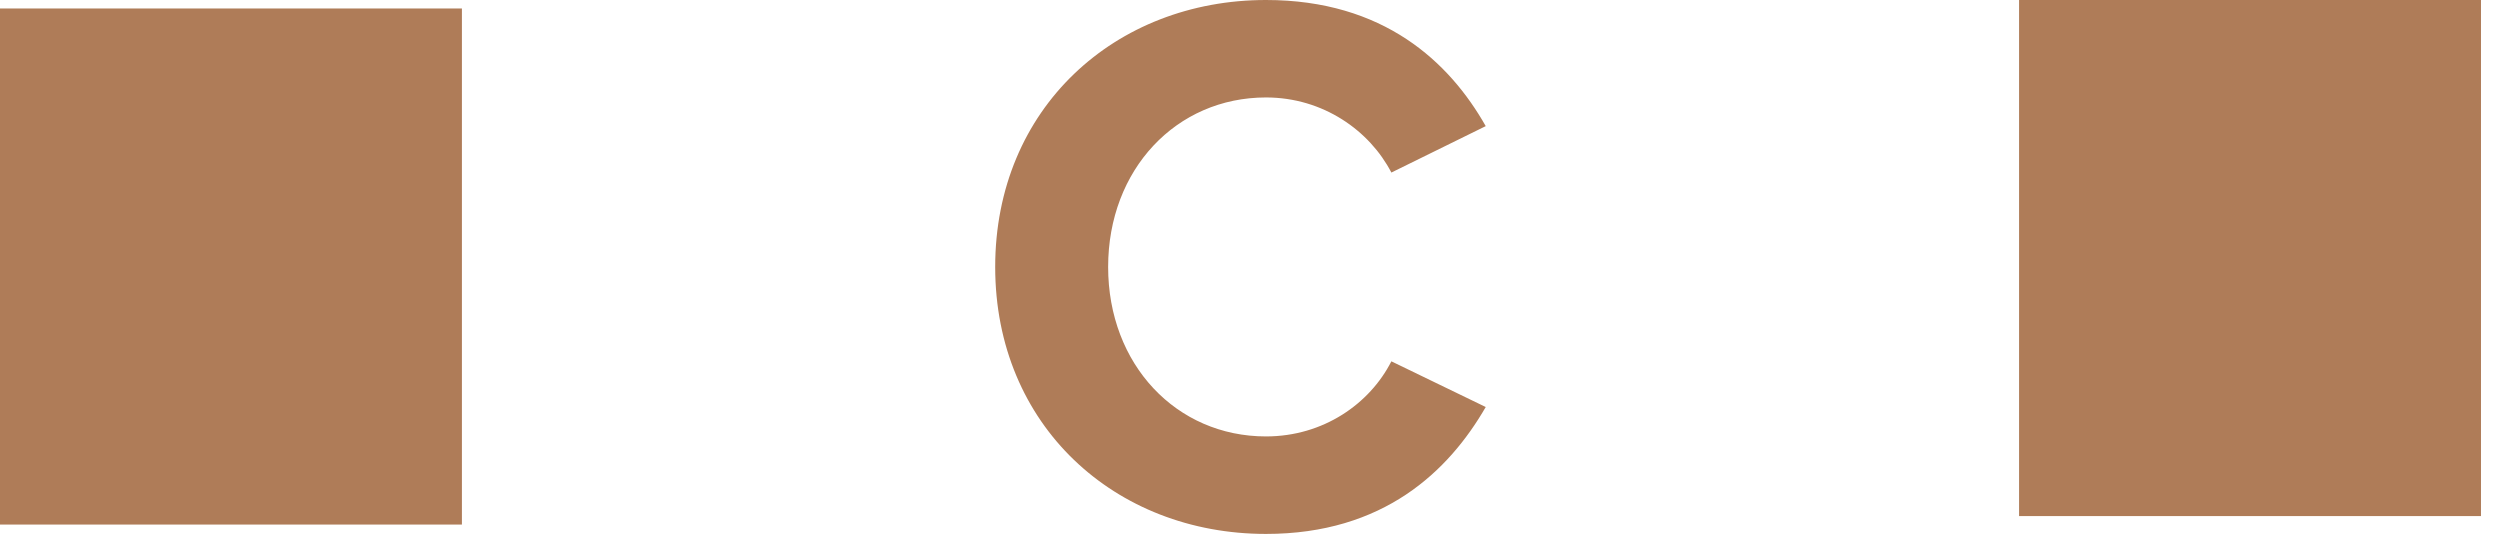 <svg height="11" viewBox="0 0 51 11" width="51" xmlns="http://www.w3.org/2000/svg"><g fill="#af7c58" fill-rule="evenodd" transform=""><path d="m20.302 5.446c0-3.236 2.446-5.446 5.524-5.446 2.399 0 3.741 1.263 4.483 2.573l-1.925.947c-.442-.852-1.389-1.532-2.558-1.532-1.83 0-3.22 1.469-3.22 3.458s1.39 3.457 3.22 3.457c1.169 0 2.116-.664 2.558-1.532l1.925.932c-.757 1.31-2.084 2.589-4.483 2.589-3.078 0-5.524-2.211-5.524-5.446"/><path d="m0 10.701h9.423v-10.528h-9.423z"/><path d="m41.189 10.528h9.423v-10.528h-9.423z"/></g></svg>